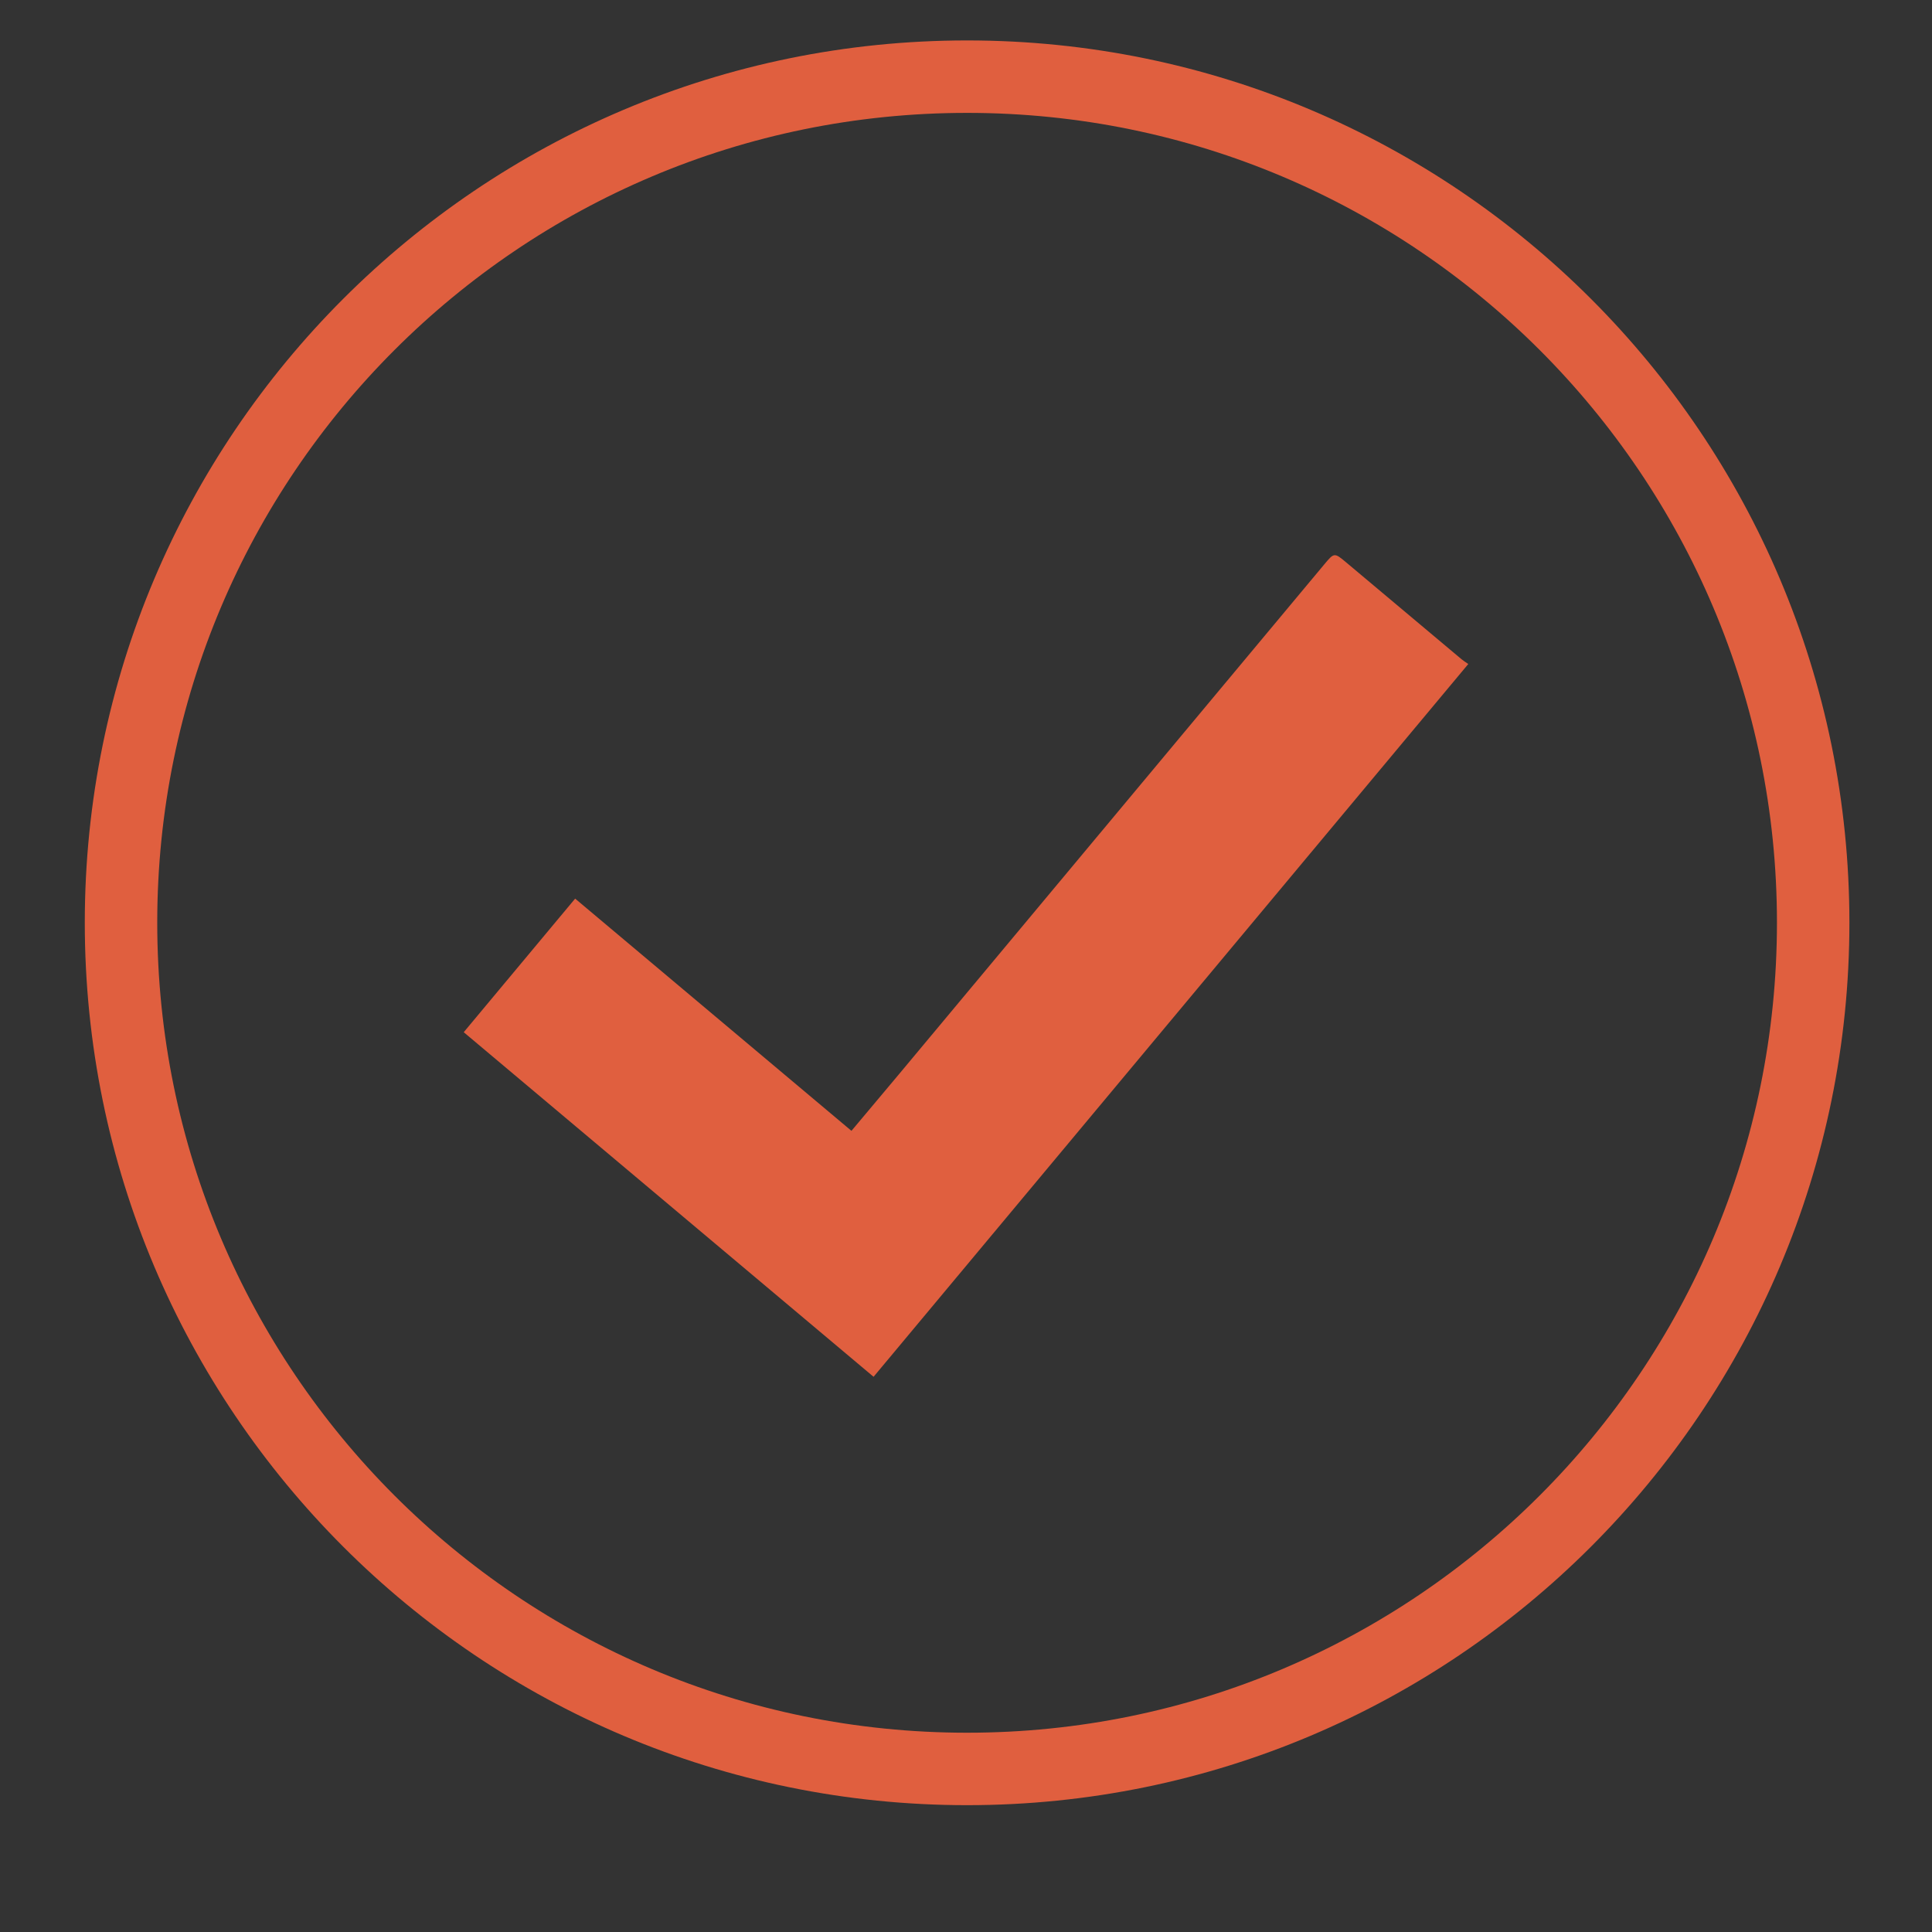 <?xml version="1.0" encoding="utf-8"?>
<!-- Generator: Adobe Illustrator 16.0.0, SVG Export Plug-In . SVG Version: 6.00 Build 0)  -->
<!DOCTYPE svg PUBLIC "-//W3C//DTD SVG 1.1//EN" "http://www.w3.org/Graphics/SVG/1.1/DTD/svg11.dtd">
<svg version="1.1" id="Layer_1" xmlns="http://www.w3.org/2000/svg" xmlns:xlink="http://www.w3.org/1999/xlink" x="0px" y="0px"
	 width="600px" height="600px" viewBox="0 0 600 600" enable-background="new 0 0 600 600" xml:space="preserve">
<rect x="0" y="0" width="600" height="600" fill="#333333" stroke="none"/>
<rect x="-1665.139" y="91" fill="#5D5E5E" width="956" height="734"/>
<g id="SfsWyK.tif">
	<g>
		<path fill="#E05F3F" d="M692.757,1005.788c-1.254,0-2.508,0-3.761,0c-0.242-0.031-0.484-0.087-0.727-0.091
			c-5.979-0.074-11.944-0.359-17.873-1.132c-4.694-0.611-9.394-1.244-14.049-2.089c-7.451-1.351-14.769-3.284-21.966-5.65
			c-10.252-3.37-20.106-7.653-29.553-12.882c-1.246-0.691-2.236-1.595-3.027-2.772c-4.049-6.033-7.449-12.41-10.188-19.138
			c-5.215-12.806-7.799-26.167-8.287-39.946c-0.332-9.388,0.129-18.734,1.842-27.999c1.369-7.407,3.512-14.577,6.51-21.483
			c4.412-10.17,10.511-19.247,17.922-27.459c1.688-1.87,3.796-2.646,6.293-2.019c1.21,0.304,2.41,0.668,3.58,1.1
			c9.83,3.614,18.451,9.203,26.183,16.205c5.621,5.093,10.498,10.812,14.375,17.357c0.104,0.178,0.455,0.324,0.673,0.303
			c4.539-0.438,9.068-1.002,13.614-1.342c5.559-0.416,11.132-0.555,16.708-0.34c0.255,0.01,0.51,0.002,0.87,0.002
			c-0.199-0.313-0.339-0.511-0.456-0.72c-1.286-2.274-2.693-4.49-3.826-6.84c-3.038-6.297-4.778-12.959-5.358-19.938
			c-0.453-5.436-0.157-10.82,0.898-16.158c1.205-6.091,3.336-11.854,6.443-17.238c5.835-10.11,13.965-17.779,24.498-22.844
			c5.915-2.844,12.158-4.537,18.712-5.044c0.979-0.075,1.955-0.167,2.935-0.252c1.029,0,2.059,0,3.089,0
			c0.331,0.037,0.661,0.093,0.994,0.107c5.01,0.213,9.896,1.107,14.642,2.724c11.72,3.991,21.042,11.16,28.096,21.309
			c2.703,3.894,4.849,8.078,6.487,12.523c0.135,0.367,0.247,0.602,0.737,0.537c0.995-0.129,2.001-0.24,3.004-0.242
			c9.38-0.018,18.759-0.014,28.139-0.008c1.994,0.002,3.601,1.089,4.104,3.014c0.45,1.723,0.681,3.502,0.955,5.266
			c0.151,0.988,0.194,1.994,0.287,2.992c0,0.851,0,1.701,0,2.553c-0.044,0.33-0.093,0.658-0.13,0.988
			c-0.195,1.687-0.282,3.394-0.6,5.056c-1.675,8.771-5.663,16.311-12.354,22.272c-8.374,7.467-18.17,10.592-29.353,9.164
			c-0.398-0.051-0.644,0.041-0.885,0.392c-0.797,1.161-1.623,2.303-2.476,3.424c-0.238,0.312-0.179,0.525-0.041,0.833
			c1.076,2.402,2.216,4.784,3.185,7.229c4.407,11.121,6.679,22.681,6.897,34.637c0.104,5.734-0.301,11.438-1.173,17.112
			c-1.036,6.756-2.748,13.331-5.149,19.723c-3.957,10.529-9.544,20.125-16.686,28.818c-0.802,0.976-1.755,1.71-2.893,2.226
			c-17.212,7.78-35.233,12.59-53.994,14.65c-5.494,0.604-11.008,0.953-16.538,1.01
			C693.644,1005.693,693.2,1005.754,692.757,1005.788z M690.871,993.383c4.355-0.193,7.515-0.26,10.659-0.494
			c3.968-0.295,7.947-0.559,11.878-1.141c5.141-0.762,10.268-1.675,15.345-2.78c10.098-2.198,19.852-5.501,29.303-9.684
			c0.255-0.112,0.516-0.289,0.688-0.505c5.332-6.651,9.621-13.92,12.849-21.812c3.183-7.775,5.19-15.853,6.029-24.21
			c0.512-5.105,0.587-10.224,0.191-15.351c-0.325-4.219-0.925-8.391-1.849-12.517c-1.773-7.933-4.628-15.46-8.506-22.604
			c-1.555-2.864-1.143-5.406,0.969-7.904c1.698-2.012,3.395-4.062,4.79-6.285c6.291-10.021,8.286-20.938,6.118-32.524
			c-1.97-10.529-7.091-19.355-15.447-26.096c-10.983-8.857-23.492-11.681-37.158-8.175c-11.514,2.953-20.195,9.938-26.151,20.176
			c-5.627,9.673-7.255,20.109-5.265,31.104c1.043,5.758,3.199,11.09,6.375,16.004c2.512,3.883,5.58,7.264,9.13,10.226
			c2.538,2.117,3.094,5.56,1.366,8.198c-1.525,2.331-3.757,3.034-6.437,2.848c-5.42-0.378-10.843-0.803-16.271-0.997
			c-6.76-0.241-13.513,0.107-20.236,0.857c-3.574,0.398-7.153,0.777-10.716,1.276c-3.632,0.509-5.925-0.56-7.596-3.824
			c-1.429-2.793-3.051-5.464-4.934-7.969c-3.719-4.949-8.066-9.283-12.938-13.097c-4.864-3.805-10.087-7.002-15.796-9.391
			c-0.695-0.291-1.063-0.188-1.543,0.396c-8.865,10.818-14.875,23.017-17.789,36.714c-1.127,5.299-1.768,10.662-2.047,16.072
			c-0.361,7.031-0.198,14.051,0.604,21.044c0.507,4.416,1.3,8.784,2.37,13.104c2.541,10.251,6.601,19.845,12.36,28.704
			c0.277,0.425,0.703,0.816,1.148,1.059c11.234,6.142,23.084,10.742,35.463,13.979c9.418,2.462,18.975,4.157,28.688,4.842
			C681.693,992.992,686.882,993.178,690.871,993.383z M791.51,832.71c2.253,12.103,1.032,23.707-3.882,34.915
			c19.281,0.835,32.697-17.858,29.932-34.915C808.903,832.71,800.251,832.71,791.51,832.71z"/>
		<path fill="#E05F3F" d="M738.09,830.284c0.044-5.592,4.329-10.334,9.915-11.094c5.41-0.735,10.579,2.288,12.438,7.053
			c2.44,6.264-1.196,13.196-7.767,14.847c-5.924,1.487-11.87-1.559-13.911-7.138c-0.189-0.521-0.354-1.062-0.447-1.607
			C738.196,831.665,738.162,830.972,738.09,830.284z"/>
	</g>
</g>
<path fill="none" stroke="#E05F3F" stroke-width="22.5" stroke-miterlimit="10" d="M563.098,286.544
	c0,145.156-117.643,262.818-262.758,262.818c-145.125,0-262.758-117.662-262.758-262.818c0-145.095,117.633-262.738,262.758-262.738
	C445.455,23.806,563.098,141.45,563.098,286.544z"/>
<g id="gSld4r.tif">
	<g>
		<g>
			<path d="M-245,384c0-2.334,0-4.666,0-7c2.256-7.893,6.747-13.227,16.061-13.146c0-2.744,0.864-5.556-0.138-7.289
				c-7.509-12.985-5.894-26.428-2.873-40.11c0.864-3.912,1.658-8.069,1.264-11.992c-1.512-15.055,3.212-24.644,15.686-30.461
				c2,0,4,0,6,0c9.147,3.121,15.56,9.671,21.231,17.795c5.624-8.115,12.096-14.291,20.769-17.795c2.333,0,4.667,0,7,0
				c9.51,3.664,14.121,10.912,14.877,20.773c0.291,3.792,0.631,7.746-0.101,11.416c-1.5,7.517,3.975,13.104,4.02,19.06
				c2.449-1.947,4.704-5.04,7.31-5.371c1.851-0.235,4.154,3.28,6.3,5.067c0.889,0.742,1.979,1.953,2.823,1.837
				c0.83-0.115,1.356-1.763,2.207-2.525c1.856-1.666,3.856-4.463,5.753-4.428c1.897,0.034,3.81,2.889,5.574,4.647
				c0.627,0.627,0.837,1.67,1.238,2.523c0,19.334,0,38.666,0,58c-0.696,2.35-1.44,4.686-2.079,7.051
				c-1.62,5.995-5.508,9.808-11.379,11.474c-1.398,0.396-3.434,0.345-4.549-0.418c-2.585-1.767-4.788-4.094-7.261-6.298
				c1.194-0.102,2.776-0.286,4.365-0.361c8.955-0.423,10.856-1.592,12.103-10.518c0.96-6.873,0.714-13.931,0.795-20.908
				c0.112-9.623,0.028-19.25,0.028-29.351c-5.311,0-10.046,0-15.057,0c0,6.644,0.244,12.976-0.069,19.279
				c-0.307,6.18,1.733,12.771-2.255,18.745c-1.054-2.926-1.302-6.006-2.966-7.659c-2.348-2.333-2.625-4.696-2.557-7.569
				c0.103-4.283,0.026-8.57,0.026-13.074c-1.956,4.062-3.568,7.64-5.386,11.107c-1.241,2.368-0.04,8.617,2.399,9.705
				c3.322,1.482,3.988,3.857,3.894,7.212c-0.215,7.658-0.22,15.331,0.023,22.988c0.069,2.179-0.38,5.598,3.42,5.512
				c4.729-0.106,5.851,2.793,5.428,6.466c-0.628,5.467-2.388,10.854-2.555,16.311c-0.17,5.56,1.582,11.175,1.453,16.74
				c-0.187,8.064-5.188,13.762-13.102,15.511c-8.05,1.777-16.153,1.825-24.145-0.781c-1.276-0.416-2.985-0.578-4.155-0.072
				c-8.408,3.625-16.537,2.65-24.657-0.917c-1.232-0.541-3.122-1.09-4.068-0.538c-6.918,4.031-14.46,3.509-21.922,3.264
				c-11.777-0.39-18.538-7.1-18.75-18.849c-0.08-4.434,0.96-8.88,1.335-13.333c0.159-1.885,0.431-4.004-0.225-5.673
				c-3.238-8.239-2.475-16.628-1.814-25.141C-243.402,391.325-244.518,387.639-245,384z M-187.748,357.061
				c0.02,0.435,0.04,0.869,0.059,1.304c9.243-0.775,18.548-1.134,27.708-2.476c5.898-0.865,9.991-4.984,10.356-11.203
				c0.407-6.922,0.612-13.963-0.191-20.826c-1.228-10.49-7.859-16.926-17.793-19.922c-11.208-3.381-22.688-3.623-34.061-1.426
				c-17.429,3.364-24.3,11.812-24.873,29.547c-0.086,2.656,0.042,5.326,0.223,7.98c0.763,11.18,4.549,15.742,15.66,16.875
				C-203.096,357.686-195.39,357.061-187.748,357.061z M-165.365,449.703c3.596,0.188,6.348,0.373,9.104,0.471
				c14.043,0.501,18.695-2.872,15.943-20.291c-0.051-0.324-0.188-0.643-0.326-0.942c-1.922-4.22-1.838-7.998,0.937-12.135
				c1.959-2.919,2.264-6.156-2.464-8.376c-2.297-1.078-4.311-4.891-4.62-7.669c-0.878-7.903-1.008-15.913-1.023-23.882
				c-0.006-3.025-0.761-4.883-3.763-5.281c-7.19-0.957-14.389-1.879-21.604-2.604c-2.736-0.275-5.46,0.438-7.123-2.971
				c-0.566-1.16-3.267-2.086-4.774-1.83c-4.289,0.728-9.937-2.08-12.423,4.334c-0.232,0.598-2.777,0.381-4.249,0.398
				c-3.862,0.049-7.724,0.018-11.586,0.018c2.504,4.226,5.822,6.637,7.469,9.893c4.061,8.029,9.78,12.434,18.798,14.85
				c9.68,2.592,16.196,10.703,21.124,18.843c3.774-1.561,7.195-3.229,10.792-4.314c1.198-0.361,2.847,0.775,4.291,1.229
				c-1.147,0.841-2.208,1.854-3.461,2.483c-2.346,1.181-4.955,1.901-7.144,3.298c-0.926,0.593-1.797,2.664-1.458,3.629
				C-159.284,429.208-159.095,439.303-165.365,449.703z M-209.223,450.314c0.149-0.652,0.299-1.306,0.448-1.957
				c-10.117-9.886-16.121-21.5-15.244-35.287c-4.311-3.282-8.195-6.241-12.885-9.812c0.399,3.802,0.009,7.298,1.218,10.105
				c2.59,6.016,3.478,11.588,0.898,17.963c-1.216,3.005-1.037,7.115-0.075,10.297c0.845,2.793,3.325,6.645,5.679,7.129
				C-222.697,450.086-215.898,449.899-209.223,450.314z M-208.88,387.92c-3.568-6.363-9.137-12.482-17.564-15.408
				c-5.562-1.932-9.11-0.053-10.303,5.062c-1.851,7.934,5.969,22.803,12.388,25.389c2.462-2.231,4.505-4.051,6.509-5.913
				c0.9-0.837,1.717-1.765,2.58-2.644C-213.406,392.508-211.535,390.613-208.88,387.92z M-223.579,301.82
				c9.44-3.188,18.066-6.1,27.48-9.277c-3.702-3.06-7.162-6.696-11.318-9.158c-5.216-3.092-11.028-1.062-13.162,4.589
				C-222.265,292.439-222.669,297.39-223.579,301.82z M-153.167,301.33c1.682-8.013-1.226-16.24-6.982-18.58
				c-5.65-2.296-13.742,2.386-18.198,10.151C-170.009,295.693-161.548,298.525-153.167,301.33z"/>
			<path fill="#FFFFFF" d="M-245,384c0.482,3.639,1.598,7.325,1.32,10.904c-0.661,8.512-1.424,16.899,1.814,25.14
				c0.656,1.669,0.383,3.788,0.225,5.673c-0.375,4.453-1.416,8.899-1.335,13.333c0.212,11.749,6.973,18.459,18.75,18.849
				c7.462,0.245,15.004,0.769,21.922-3.264c0.947-0.552,2.836-0.003,4.068,0.538c8.12,3.567,16.249,4.542,24.657,0.917
				c1.17-0.506,2.879-0.344,4.155,0.072c7.992,2.606,16.095,2.56,24.145,0.781c7.913-1.749,12.915-7.445,13.102-15.511
				c0.129-5.565-1.623-11.182-1.453-16.74c0.167-5.456,1.926-10.844,2.555-16.311c0.422-3.673-0.699-6.572-5.428-6.466
				c-3.801,0.086-3.351-3.333-3.42-5.512c-0.244-7.657-0.238-15.33-0.023-22.988c0.094-3.354-0.572-5.729-3.894-7.212
				c-2.439-1.088-3.64-7.337-2.399-9.705c1.818-3.47,3.43-7.045,5.386-11.106c0,4.504,0.076,8.791-0.026,13.073
				c-0.069,2.873,0.208,5.236,2.557,7.569c1.664,1.652,1.912,4.732,2.966,7.658c3.988-5.975,1.949-12.564,2.255-18.744
				c0.313-6.305,0.069-12.637,0.069-19.279c5.01,0,9.746,0,15.057,0c0,10.102,0.084,19.727-0.028,29.352
				c-0.082,6.978,0.165,14.035-0.795,20.908c-1.246,8.924-3.148,10.094-12.103,10.517c-1.588,0.075-3.171,0.261-4.365,0.361
				c2.474,2.204,4.676,4.531,7.261,6.298c1.116,0.763,3.151,0.814,4.549,0.418c5.871-1.666,9.759-5.479,11.379-11.474
				c0.639-2.364,1.382-4.7,2.079-7.051c0,24.666,0,49.334,0,74c-45,0-90,0-135,0C-245,434-245,409-245,384z"/>
			<path fill="#FFFFFF" d="M-110,327c-0.401-0.854-0.611-1.896-1.238-2.523c-1.764-1.76-3.676-4.613-5.574-4.647
				c-1.898-0.035-3.897,2.762-5.753,4.428c-0.85,0.765-1.376,2.41-2.207,2.525c-0.844,0.116-1.934-1.095-2.823-1.837
				c-2.146-1.787-4.449-5.305-6.3-5.067c-2.606,0.331-4.86,3.424-7.31,5.371c-0.045-5.955-5.52-11.543-4.02-19.06
				c0.732-3.67,0.392-7.624,0.101-11.416c-0.756-9.861-5.367-17.109-14.877-20.773c16.667,0,33.333,0,50,0
				C-110,291.666-110,309.334-110,327z"/>
			<path fill="#FFFFFF" d="M-215,274c-12.473,5.817-17.197,15.406-15.686,30.461c0.394,3.923-0.4,8.08-1.264,11.992
				c-3.021,13.684-4.636,27.125,2.873,40.111c1.002,1.732,0.138,4.545,0.138,7.289c-9.314-0.08-13.805,5.254-16.061,13.146
				c0-34.334,0-68.666,0-103C-234.925,274-224.962,274-215,274z"/>
			<path fill="#FFFFFF" d="M-167,274c-8.672,3.504-15.145,9.68-20.769,17.795C-193.44,283.671-199.853,277.121-209,274
				C-195,274-181,274-167,274z"/>
			<path fill="#FFFFFF" d="M-187.748,357.061c-7.643,0-15.348,0.625-22.912-0.146c-11.111-1.133-14.897-5.694-15.66-16.875
				c-0.181-2.653-0.309-5.324-0.223-7.979c0.573-17.734,7.444-26.184,24.873-29.549c11.373-2.196,22.853-1.955,34.061,1.426
				c9.934,2.998,16.565,9.433,17.793,19.924c0.803,6.861,0.598,13.904,0.191,20.826c-0.365,6.219-4.458,10.338-10.356,11.201
				c-9.16,1.344-18.464,1.7-27.708,2.477C-187.708,357.93-187.728,357.494-187.748,357.061z M-186.189,324.914
				c0.61,0.727,1.887,2.762,2.267,2.605c1.422-0.582,3.213-1.648,3.671-2.953c1.634-4.651,5.19-5.67,9.399-5.711
				c4.236-0.041,7.738,1.119,9.653,5.508c0.617,1.414,2.438,2.303,3.707,3.432c0.542-1.826,1.85-3.824,1.485-5.447
				c-1.252-5.564-7.265-9.281-14.242-9.385c-7.356-0.109-13.551,3.439-15.312,8.811
				C-185.814,322.549-185.889,323.383-186.189,324.914z M-203.783,312.969c-9.053-0.048-15.292,3.168-16.779,8.246
				c-0.548,1.871,0.749,4.282,1.204,6.447c1.35-1.291,3.17-2.346,3.958-3.918c2.052-4.098,5.533-4.908,9.508-4.891
				c3.848,0.018,7.384,0.996,8.885,4.973c0.858,2.273,1.44,5.209,4.324,3.617c1.167-0.646,1.614-4.592,0.848-6.373
				C-194.419,315.061-199.796,313.096-203.783,312.969z M-188.59,342.473c-3.635,6.277-8.277,7.59-14.115,5.742
				c-0.849-0.27-2.12,0.797-3.196,1.246c0.839,0.854,1.527,2.102,2.544,2.49c5.414,2.07,10.393,0.803,14.952-2.553
				c4.677,3.414,9.689,4.606,15.107,2.509c0.964-0.374,1.546-1.731,2.305-2.634c-0.954-0.396-2.101-1.354-2.83-1.103
				C-179.847,350.256-184.514,348.449-188.59,342.473z M-188.531,329.646c-2.3,2.457-5.311,4.588-4.976,5.528
				c0.872,2.455,2.82,5.14,5.076,6.312c2.144,1.115,6.045-3.43,5.177-6.34C-183.8,333.316-186.146,332.023-188.531,329.646z"/>
			<path fill="#FFFFFF" d="M-165.365,449.703c6.271-10.4,6.082-20.495,2.437-30.853c-0.339-0.965,0.532-3.036,1.458-3.629
				c2.189-1.396,4.798-2.118,7.144-3.298c1.253-0.63,2.314-1.644,3.461-2.483c-1.443-0.452-3.093-1.59-4.291-1.229
				c-3.597,1.086-7.017,2.755-10.792,4.314c-4.928-8.14-11.444-16.251-21.124-18.843c-9.018-2.416-14.737-6.819-18.798-14.85
				c-1.647-3.256-4.964-5.667-7.469-9.893c3.862,0,7.725,0.031,11.586-0.018c1.472-0.02,4.017,0.198,4.249-0.398
				c2.487-6.414,8.135-3.606,12.423-4.334c1.507-0.256,4.208,0.67,4.774,1.83c1.662,3.408,4.387,2.694,7.123,2.971
				c7.216,0.725,14.414,1.646,21.604,2.604c3.002,0.398,3.757,2.256,3.763,5.281c0.015,7.969,0.145,15.979,1.023,23.882
				c0.309,2.778,2.323,6.591,4.62,7.669c4.728,2.22,4.423,5.457,2.464,8.376c-2.775,4.137-2.858,7.915-0.937,12.135
				c0.137,0.301,0.274,0.618,0.326,0.942c2.752,17.419-1.9,20.792-15.943,20.291C-159.017,450.076-161.769,449.893-165.365,449.703z
				 M-188.883,378.436c0.727-0.018,1.454-0.035,2.181-0.053c2.033-3.328,6.152-7.021,5.649-9.908
				c-0.941-5.404-6.869-0.355-10.226-2.423c-0.541-0.333-3.583,2.117-3.51,2.257C-192.98,371.768-190.908,375.09-188.883,378.436z"
				/>
			<path fill="#FFFFFF" d="M-209.223,450.314c-6.675-0.415-13.474-0.229-19.961-1.562c-2.354-0.484-4.834-4.336-5.679-7.129
				c-0.962-3.182-1.141-7.292,0.075-10.297c2.58-6.375,1.692-11.947-0.898-17.963c-1.209-2.809-0.818-6.305-1.218-10.105
				c4.69,3.571,8.574,6.53,12.885,9.812c-0.877,13.787,5.126,25.401,15.244,35.287C-208.924,449.01-209.074,449.662-209.223,450.314
				z"/>
			<path fill="#FFFFFF" d="M-208.88,387.92c-2.654,2.693-4.525,4.588-6.391,6.486c-0.863,0.879-1.679,1.807-2.58,2.644
				c-2.003,1.862-4.046,3.682-6.509,5.913c-6.418-2.586-14.238-17.455-12.388-25.389c1.193-5.115,4.741-6.994,10.303-5.062
				C-218.017,375.438-212.448,381.557-208.88,387.92z"/>
			<path fill="#FFFFFF" d="M-223.579,301.82c0.91-4.431,1.314-9.381,3-13.847c2.133-5.651,7.945-7.681,13.162-4.589
				c4.156,2.462,7.616,6.099,11.318,9.158C-205.513,295.721-214.139,298.633-223.579,301.82z"/>
			<path fill="#FFFFFF" d="M-153.167,301.33c-8.38-2.805-16.842-5.637-25.18-8.429c4.456-7.766,12.547-12.447,18.198-10.151
				C-154.394,285.09-151.486,293.317-153.167,301.33z"/>
			<path d="M-186.189,324.914c0.3-1.531,0.375-2.365,0.629-3.141c1.761-5.371,7.956-8.92,15.312-8.812
				c6.977,0.104,12.99,3.819,14.242,9.386c0.365,1.623-0.943,3.62-1.485,5.446c-1.27-1.129-3.09-2.019-3.707-3.433
				c-1.915-4.389-5.417-5.547-9.653-5.508c-4.208,0.041-7.765,1.061-9.399,5.713c-0.458,1.304-2.249,2.369-3.671,2.953
				C-184.302,327.676-185.579,325.641-186.189,324.914z"/>
			<path d="M-203.783,312.969c3.987,0.127,9.364,2.092,11.947,8.102c0.766,1.781,0.319,5.729-0.848,6.373
				c-2.883,1.593-3.465-1.344-4.324-3.616c-1.501-3.978-5.037-4.955-8.885-4.974c-3.976-0.018-7.457,0.793-9.508,4.892
				c-0.788,1.571-2.608,2.627-3.958,3.918c-0.455-2.165-1.751-4.576-1.204-6.447C-219.076,316.137-212.836,312.921-203.783,312.969z
				"/>
			<path d="M-188.59,342.473c4.076,5.978,8.743,7.783,14.768,5.699c0.729-0.252,1.876,0.705,2.83,1.102
				c-0.758,0.902-1.341,2.261-2.305,2.635c-5.418,2.099-10.43,0.906-15.107-2.508c-4.56,3.354-9.538,4.621-14.952,2.552
				c-1.017-0.39-1.705-1.638-2.544-2.49c1.076-0.448,2.347-1.517,3.196-1.246C-196.867,350.062-192.225,348.75-188.59,342.473z"/>
			<path d="M-188.531,329.646c2.385,2.377,4.731,3.67,5.277,5.5c0.868,2.91-3.033,7.455-5.177,6.34
				c-2.256-1.172-4.205-3.855-5.076-6.312C-193.842,334.234-190.831,332.104-188.531,329.646z"/>
			<path d="M-188.883,378.436c-2.025-3.346-4.097-6.668-5.905-10.127c-0.073-0.14,2.97-2.59,3.51-2.257
				c3.356,2.066,9.284-2.981,10.226,2.423c0.503,2.887-3.616,6.58-5.649,9.908C-187.429,378.4-188.156,378.418-188.883,378.436z"/>
		</g>
	</g>
</g>
<rect x="-495" y="49" fill="none" stroke="#E05F3F" stroke-width="22.5" stroke-miterlimit="10" width="124" height="150.924"/>
<rect x="-609" y="-127.118" fill="none" stroke="#FFFFFF" stroke-width="22.5" stroke-miterlimit="10" width="124" height="150.924"/>
<path fill="#E05F3F" d="M-302.998-49.11h65.178v12.314c0,0,0.422,10.455,13.924,3.287c13.502-7.167,52.731-28.682,61.166-32.904
	c8.435-4.212,13.08-5.57-4.212-13.754c-17.303-8.184-58.483-32.643-62.147-33.499c-3.664-0.833-7.042-2.1-7.042,4.223
	c0,6.323,0,15.191,0,15.191h-66.867V-49.11z"/>
<g id="Wr0rlF.tif">
	<g>
		<path fill-rule="evenodd" clip-rule="evenodd" fill="#E05F3F" d="M144.014,320.562c11.636-13.953,23.001-27.578,34.601-41.488
			c28.656,24.083,57.086,47.978,85.81,72.119c5.081-6.053,9.933-11.802,14.752-17.578c44.025-52.773,88.044-105.552,132.07-158.323
			c3.099-3.714,3.138-3.719,6.874-0.588c11.941,10.01,23.866,20.041,35.805,30.055c0.531,0.445,1.133,0.804,2.061,1.456
			c-61.678,73.923-123.024,147.45-184.691,221.36C228.857,391.895,186.555,356.328,144.014,320.562z"/>
	</g>
</g>
</svg>
